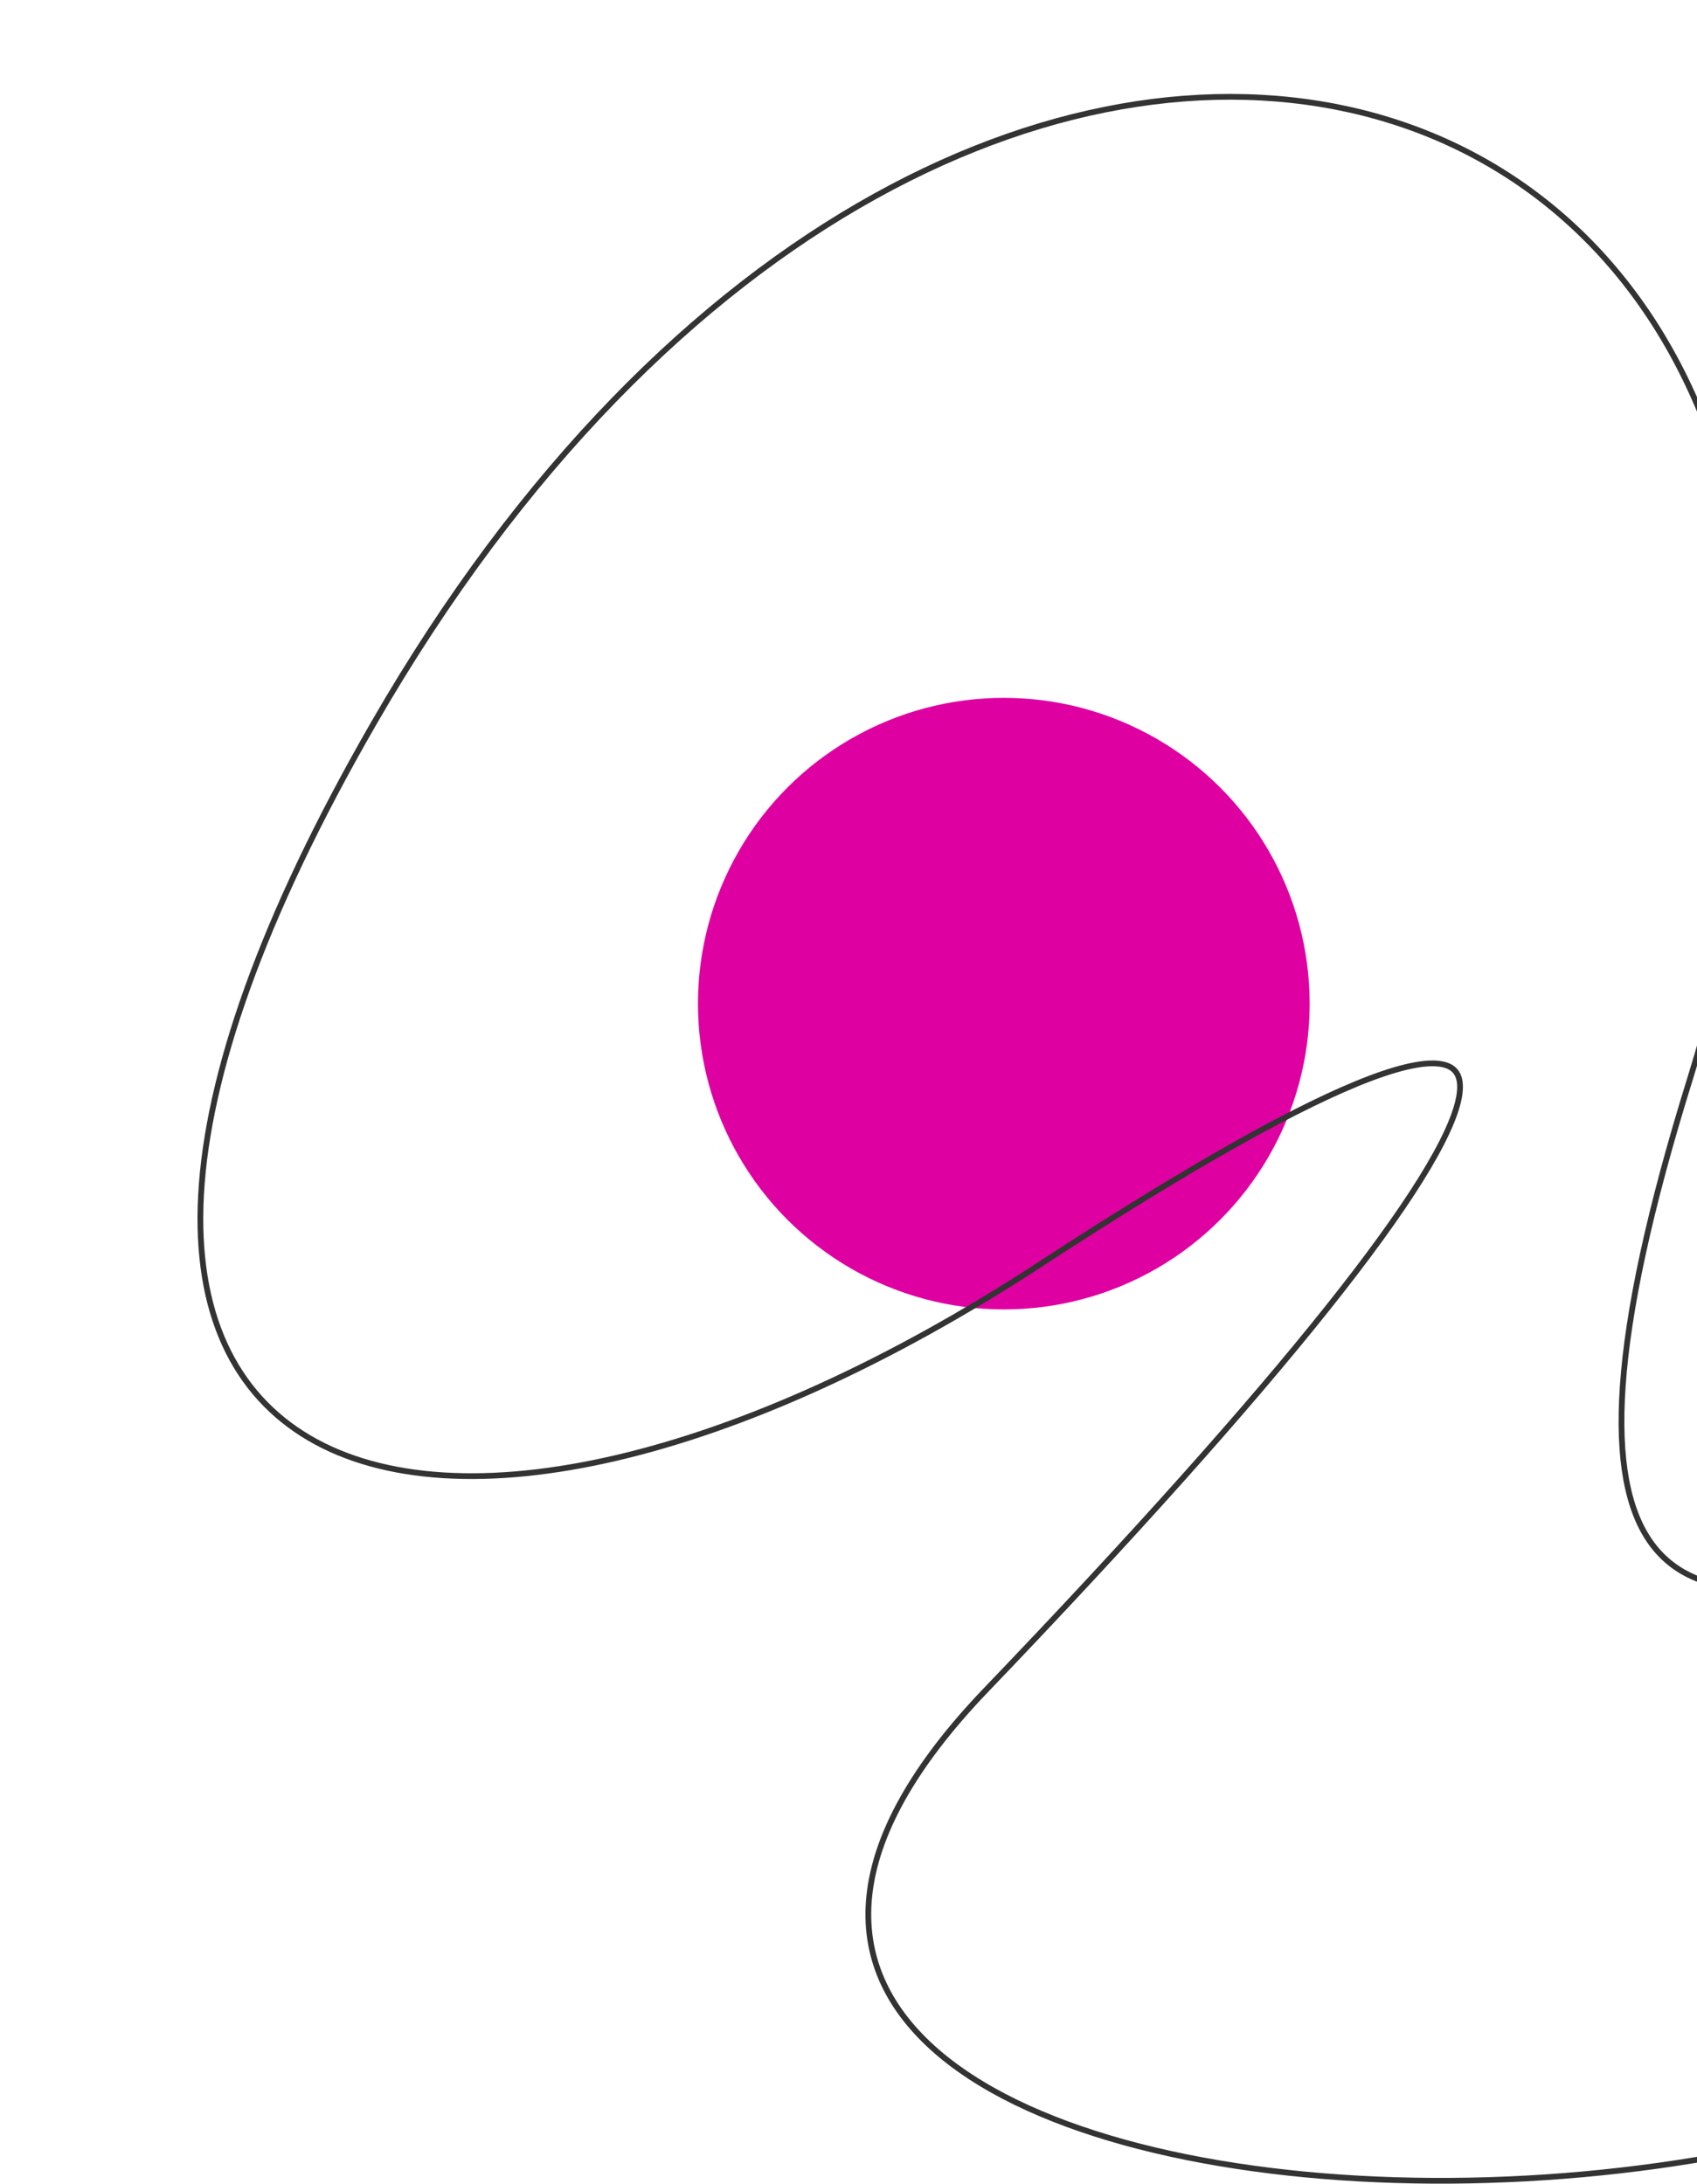 <svg width="885" height="1139" viewBox="0 0 885 1139" fill="none" xmlns="http://www.w3.org/2000/svg">
<g filter="url(#filter0_f_1490_618)">
<circle cx="523.5" cy="523.5" r="159.5" fill="#DF00A1"/>
</g>
<path d="M881.378 562.668C924.5 424.112 922.578 309.7 890.444 224.377C858.299 139.024 795.945 82.871 718.473 60.913C563.552 17.005 348.975 109.919 194.942 377.209C135.983 479.492 108.232 561.244 104.854 623.141C101.472 685.107 122.531 727.33 161.287 750.066C199.914 772.727 255.764 775.807 321.557 760.422C387.392 745.026 463.405 711.093 542.572 659.403C621.627 607.786 678.593 576.036 714.78 562.402C723.817 558.997 731.518 556.737 737.915 555.576C744.331 554.41 749.33 554.369 753.018 555.301C756.649 556.218 758.963 558.057 760.226 560.725C761.524 563.467 761.818 567.305 760.878 572.382C758.998 582.546 752.322 596.922 740.813 615.387C729.331 633.81 713.127 656.163 692.343 682.248C650.776 734.415 590.956 801.42 514.112 881.613C475.555 921.832 456.62 957.606 453.355 988.829C450.079 1020.15 462.591 1046.62 486.306 1068.09C509.976 1089.52 544.831 1105.99 586.442 1117.5C628.074 1129.01 676.574 1135.59 727.638 1137.14C829.749 1140.24 942.29 1123.28 1030.89 1085.42C1119.43 1047.59 1184.48 988.678 1190.64 907.695C1193.7 867.492 1188.48 840.297 1177.06 822.586C1165.58 804.788 1148.01 796.819 1127.05 794.7C1106.15 792.588 1081.74 796.272 1056.3 801.867C1043.56 804.668 1030.53 807.957 1017.52 811.257L1016.02 811.636C1003.5 814.811 991.005 817.979 978.781 820.726C953.334 826.445 929.208 830.305 908.65 828.641C888.141 826.98 871.347 819.842 860.272 803.694C849.142 787.467 843.595 761.876 846.284 722.884C848.971 683.92 859.867 631.783 881.378 562.668Z" stroke="#333333" stroke-width="3"/>
<defs>
<filter id="filter0_f_1490_618" x="0" y="0" width="1047" height="1047" filterUnits="userSpaceOnUse" color-interpolation-filters="sRGB">
<feFlood flood-opacity="0" result="BackgroundImageFix"/>
<feBlend mode="normal" in="SourceGraphic" in2="BackgroundImageFix" result="shape"/>
<feGaussianBlur stdDeviation="182" result="effect1_foregroundBlur_1490_618"/>
</filter>
</defs>
</svg>

